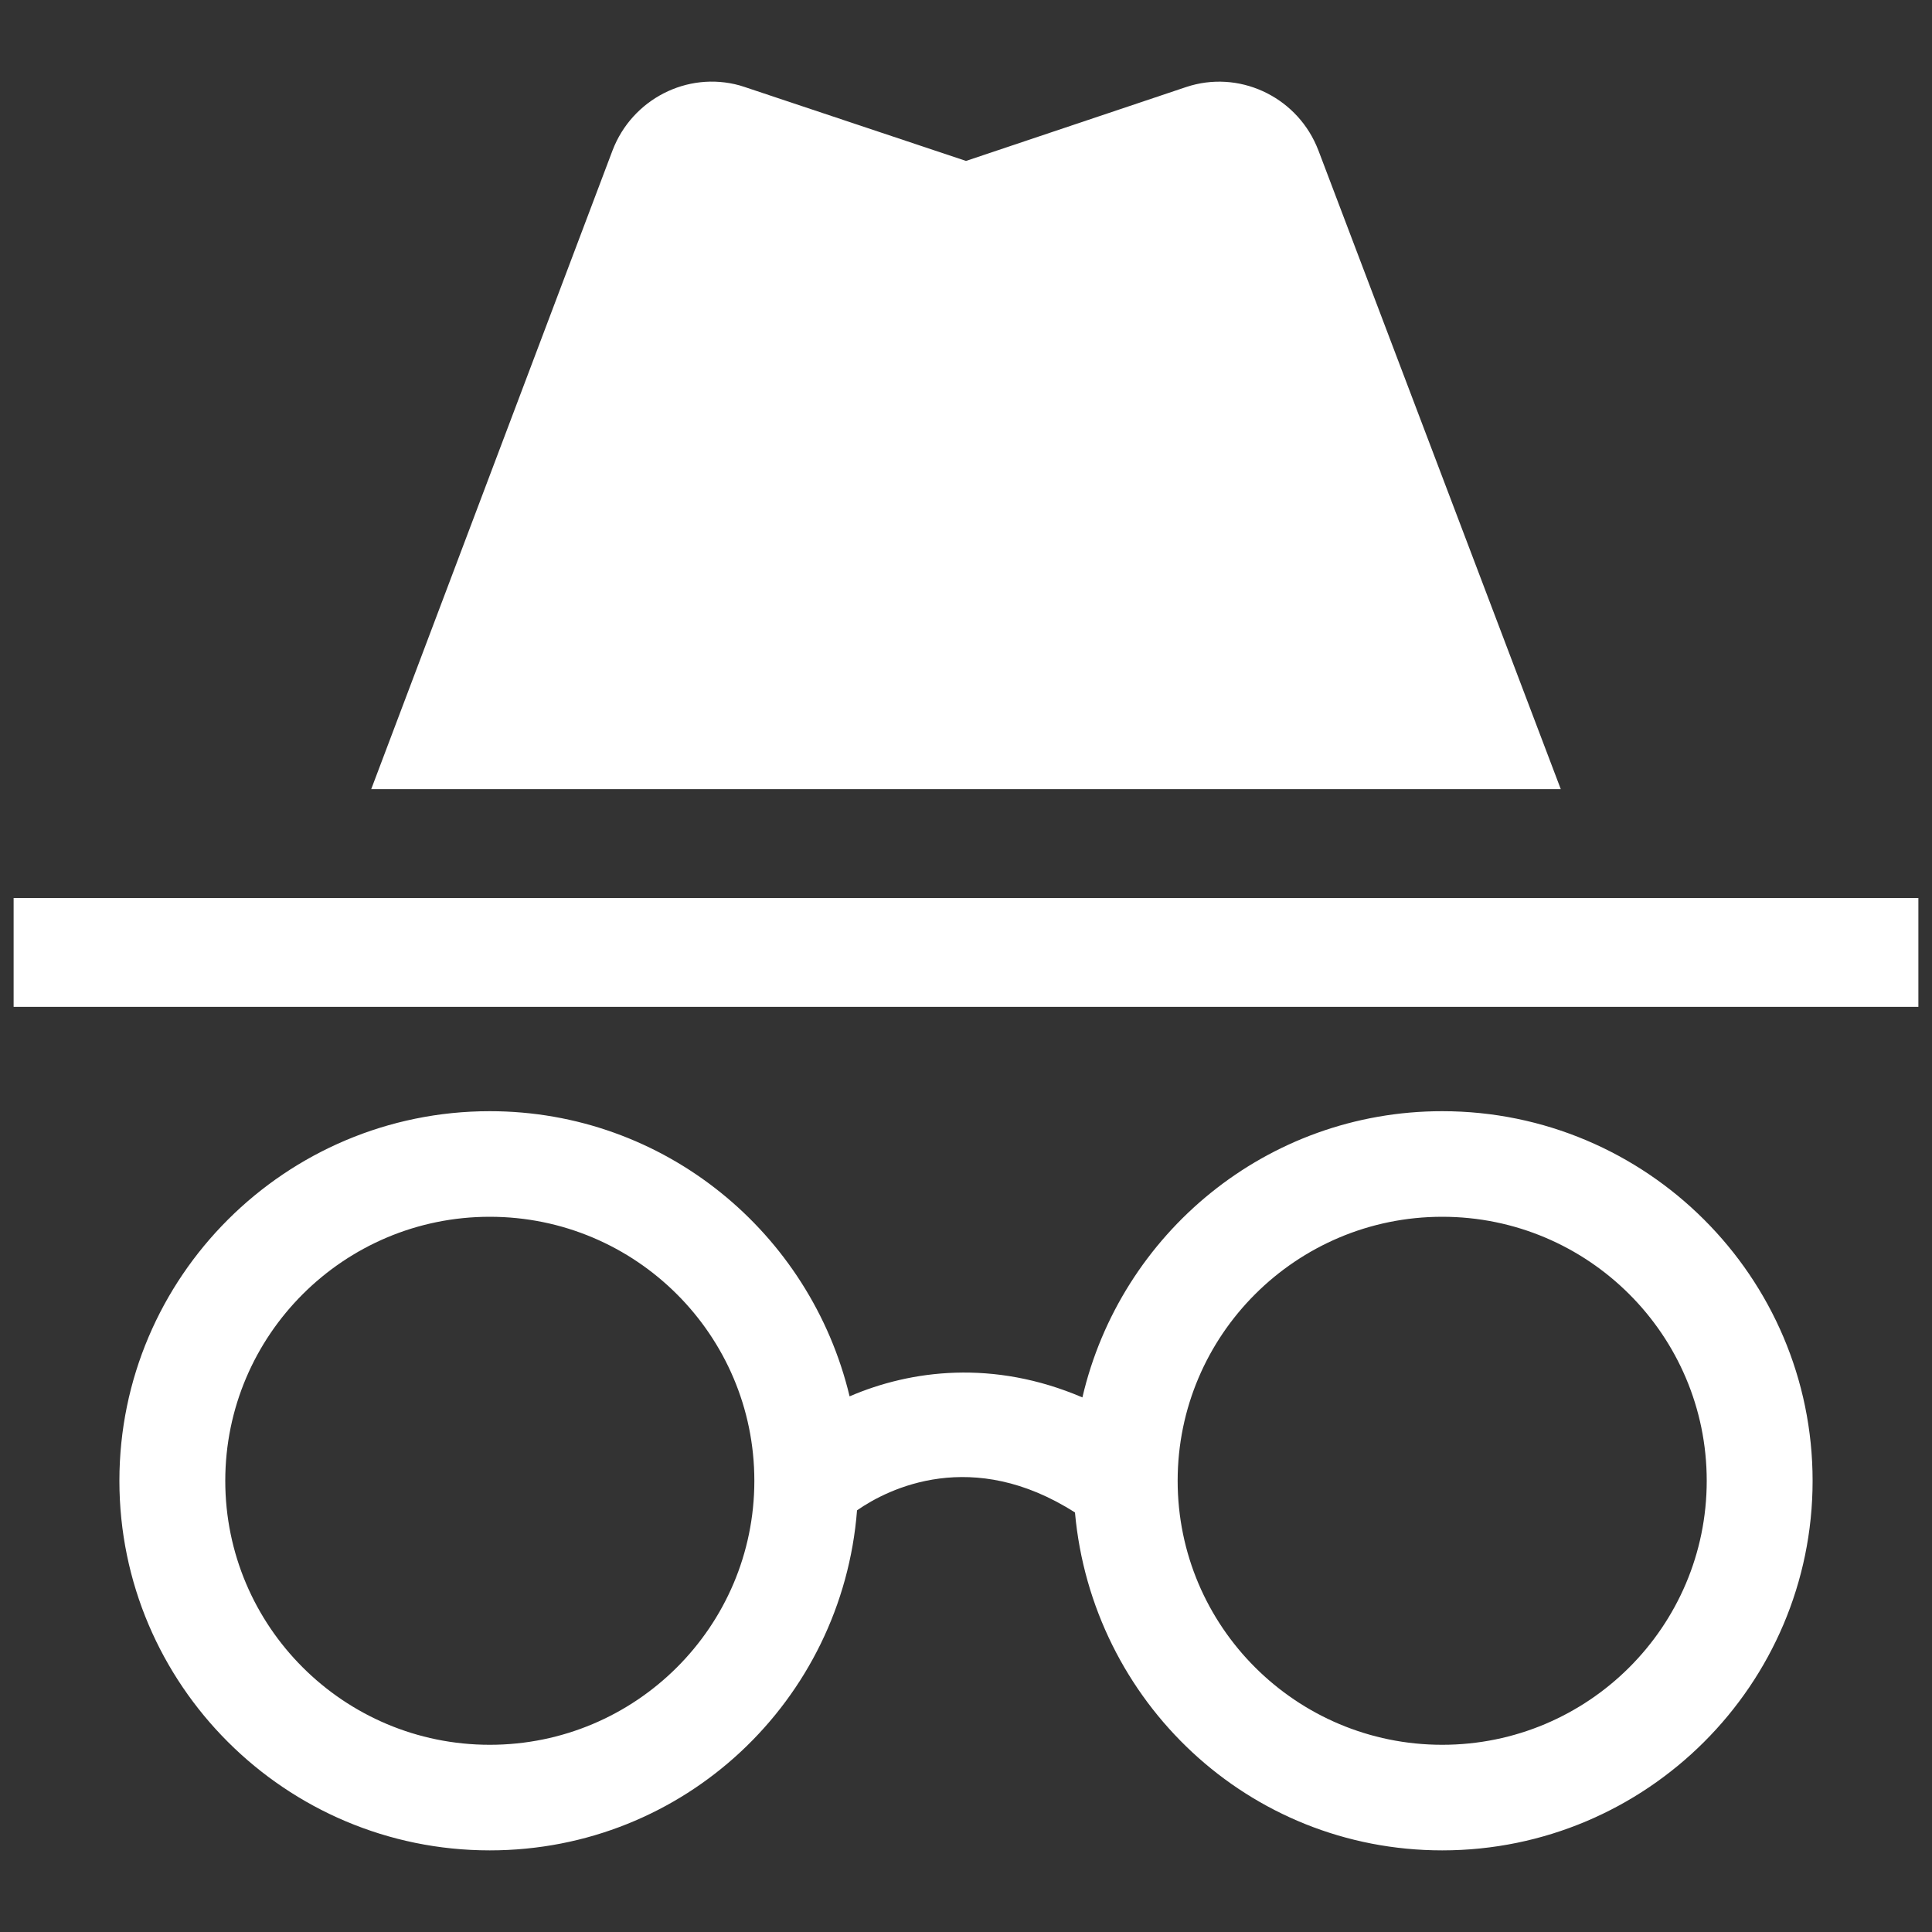 ﻿<?xml version="1.0" encoding="utf-8"?>
<svg version="1.1" xmlns:xlink="http://www.w3.org/1999/xlink" width="20px" height="20px" xmlns="http://www.w3.org/2000/svg">
  <rect width="100%" height="100%" fill="#333333" stroke="none"/>
  <defs>
    <pattern id="BGPattern" patternUnits="userSpaceOnUse" alignment="0 0" imageRepeat="None" />
    <mask fill="white" id="Clip4532">
      <path d="M 18.764 15.329  C 18.764 13.219  17.044 11.503  14.93 11.503  C 13.111 11.503  11.599 12.772  11.205 14.466  C 10.285 14.072  9.43 14.181  8.795 14.455  C 8.39 12.761  6.878 11.503  5.07 11.503  C 2.956 11.503  1.236 13.219  1.236 15.329  C 1.236 17.439  2.956 19.155  5.07 19.155  C 7.086 19.155  8.718 17.603  8.872 15.635  C 9.2 15.406  10.066 14.979  11.128 15.657  C 11.304 17.614  12.925 19.155  14.93 19.155  C 17.044 19.155  18.764 17.439  18.764 15.329  Z M 2.332 15.329  C 2.332 13.821  3.559 12.596  5.07 12.596  C 6.582 12.596  7.809 13.821  7.809 15.329  C 7.809 16.838  6.582 18.062  5.07 18.062  C 3.559 18.062  2.332 16.838  2.332 15.329  Z M 12.191 15.329  C 12.191 13.821  13.418 12.596  14.93 12.596  C 16.441 12.596  17.668 13.821  17.668 15.329  C 17.668 16.838  16.441 18.062  14.93 18.062  C 13.418 18.062  12.191 16.838  12.191 15.329  Z M 19.859 10.423  L 19.859 9.296  L 0.141 9.296  L 0.141 10.423  L 19.859 10.423  Z M 13.648 1.557  L 13.626 1.504  C 13.401 0.992  12.819 0.721  12.279 0.901  L 10 1.666  L 7.71 0.901  L 7.656 0.884  C 7.113 0.734  6.543 1.028  6.341 1.557  L 3.843 8.169  L 16.157 8.169  L 13.648 1.557  Z " fill-rule="evenodd" />
    </mask>
  </defs>
  <g transform="matrix(1 0 0 1 -292 -1058 )">
    <path d="M 18.764 15.329  C 18.764 13.219  17.044 11.503  14.93 11.503  C 13.111 11.503  11.599 12.772  11.205 14.466  C 10.285 14.072  9.43 14.181  8.795 14.455  C 8.39 12.761  6.878 11.503  5.07 11.503  C 2.956 11.503  1.236 13.219  1.236 15.329  C 1.236 17.439  2.956 19.155  5.07 19.155  C 7.086 19.155  8.718 17.603  8.872 15.635  C 9.2 15.406  10.066 14.979  11.128 15.657  C 11.304 17.614  12.925 19.155  14.93 19.155  C 17.044 19.155  18.764 17.439  18.764 15.329  Z M 2.332 15.329  C 2.332 13.821  3.559 12.596  5.07 12.596  C 6.582 12.596  7.809 13.821  7.809 15.329  C 7.809 16.838  6.582 18.062  5.07 18.062  C 3.559 18.062  2.332 16.838  2.332 15.329  Z M 12.191 15.329  C 12.191 13.821  13.418 12.596  14.93 12.596  C 16.441 12.596  17.668 13.821  17.668 15.329  C 17.668 16.838  16.441 18.062  14.93 18.062  C 13.418 18.062  12.191 16.838  12.191 15.329  Z M 19.859 10.423  L 19.859 9.296  L 0.141 9.296  L 0.141 10.423  L 19.859 10.423  Z M 13.648 1.557  L 13.626 1.504  C 13.401 0.992  12.819 0.721  12.279 0.901  L 10 1.666  L 7.71 0.901  L 7.656 0.884  C 7.113 0.734  6.543 1.028  6.341 1.557  L 3.843 8.169  L 16.157 8.169  L 13.648 1.557  Z " fill-rule="nonzero" fill="rgba(255, 255, 255, 1)" stroke="none" transform="matrix(1 0 0 1 292 1058 )" class="fill" />
    <path d="M 18.764 15.329  C 18.764 13.219  17.044 11.503  14.93 11.503  C 13.111 11.503  11.599 12.772  11.205 14.466  C 10.285 14.072  9.43 14.181  8.795 14.455  C 8.39 12.761  6.878 11.503  5.07 11.503  C 2.956 11.503  1.236 13.219  1.236 15.329  C 1.236 17.439  2.956 19.155  5.07 19.155  C 7.086 19.155  8.718 17.603  8.872 15.635  C 9.2 15.406  10.066 14.979  11.128 15.657  C 11.304 17.614  12.925 19.155  14.93 19.155  C 17.044 19.155  18.764 17.439  18.764 15.329  Z " stroke-width="0" stroke-dasharray="0" stroke="rgba(255, 255, 255, 0)" fill="none" transform="matrix(1 0 0 1 292 1058 )" class="stroke" mask="url(#Clip4532)" />
    <path d="M 2.332 15.329  C 2.332 13.821  3.559 12.596  5.07 12.596  C 6.582 12.596  7.809 13.821  7.809 15.329  C 7.809 16.838  6.582 18.062  5.07 18.062  C 3.559 18.062  2.332 16.838  2.332 15.329  Z " stroke-width="0" stroke-dasharray="0" stroke="rgba(255, 255, 255, 0)" fill="none" transform="matrix(1 0 0 1 292 1058 )" class="stroke" mask="url(#Clip4532)" />
    <path d="M 12.191 15.329  C 12.191 13.821  13.418 12.596  14.93 12.596  C 16.441 12.596  17.668 13.821  17.668 15.329  C 17.668 16.838  16.441 18.062  14.93 18.062  C 13.418 18.062  12.191 16.838  12.191 15.329  Z " stroke-width="0" stroke-dasharray="0" stroke="rgba(255, 255, 255, 0)" fill="none" transform="matrix(1 0 0 1 292 1058 )" class="stroke" mask="url(#Clip4532)" />
    <path d="M 19.859 10.423  L 19.859 9.296  L 0.141 9.296  L 0.141 10.423  L 19.859 10.423  Z " stroke-width="0" stroke-dasharray="0" stroke="rgba(255, 255, 255, 0)" fill="none" transform="matrix(1 0 0 1 292 1058 )" class="stroke" mask="url(#Clip4532)" />
    <path d="M 13.648 1.557  L 13.626 1.504  C 13.401 0.992  12.819 0.721  12.279 0.901  L 10 1.666  L 7.71 0.901  L 7.656 0.884  C 7.113 0.734  6.543 1.028  6.341 1.557  L 3.843 8.169  L 16.157 8.169  L 13.648 1.557  Z " stroke-width="0" stroke-dasharray="0" stroke="rgba(255, 255, 255, 0)" fill="none" transform="matrix(1 0 0 1 292 1058 )" class="stroke" mask="url(#Clip4532)" />
  </g>
</svg>